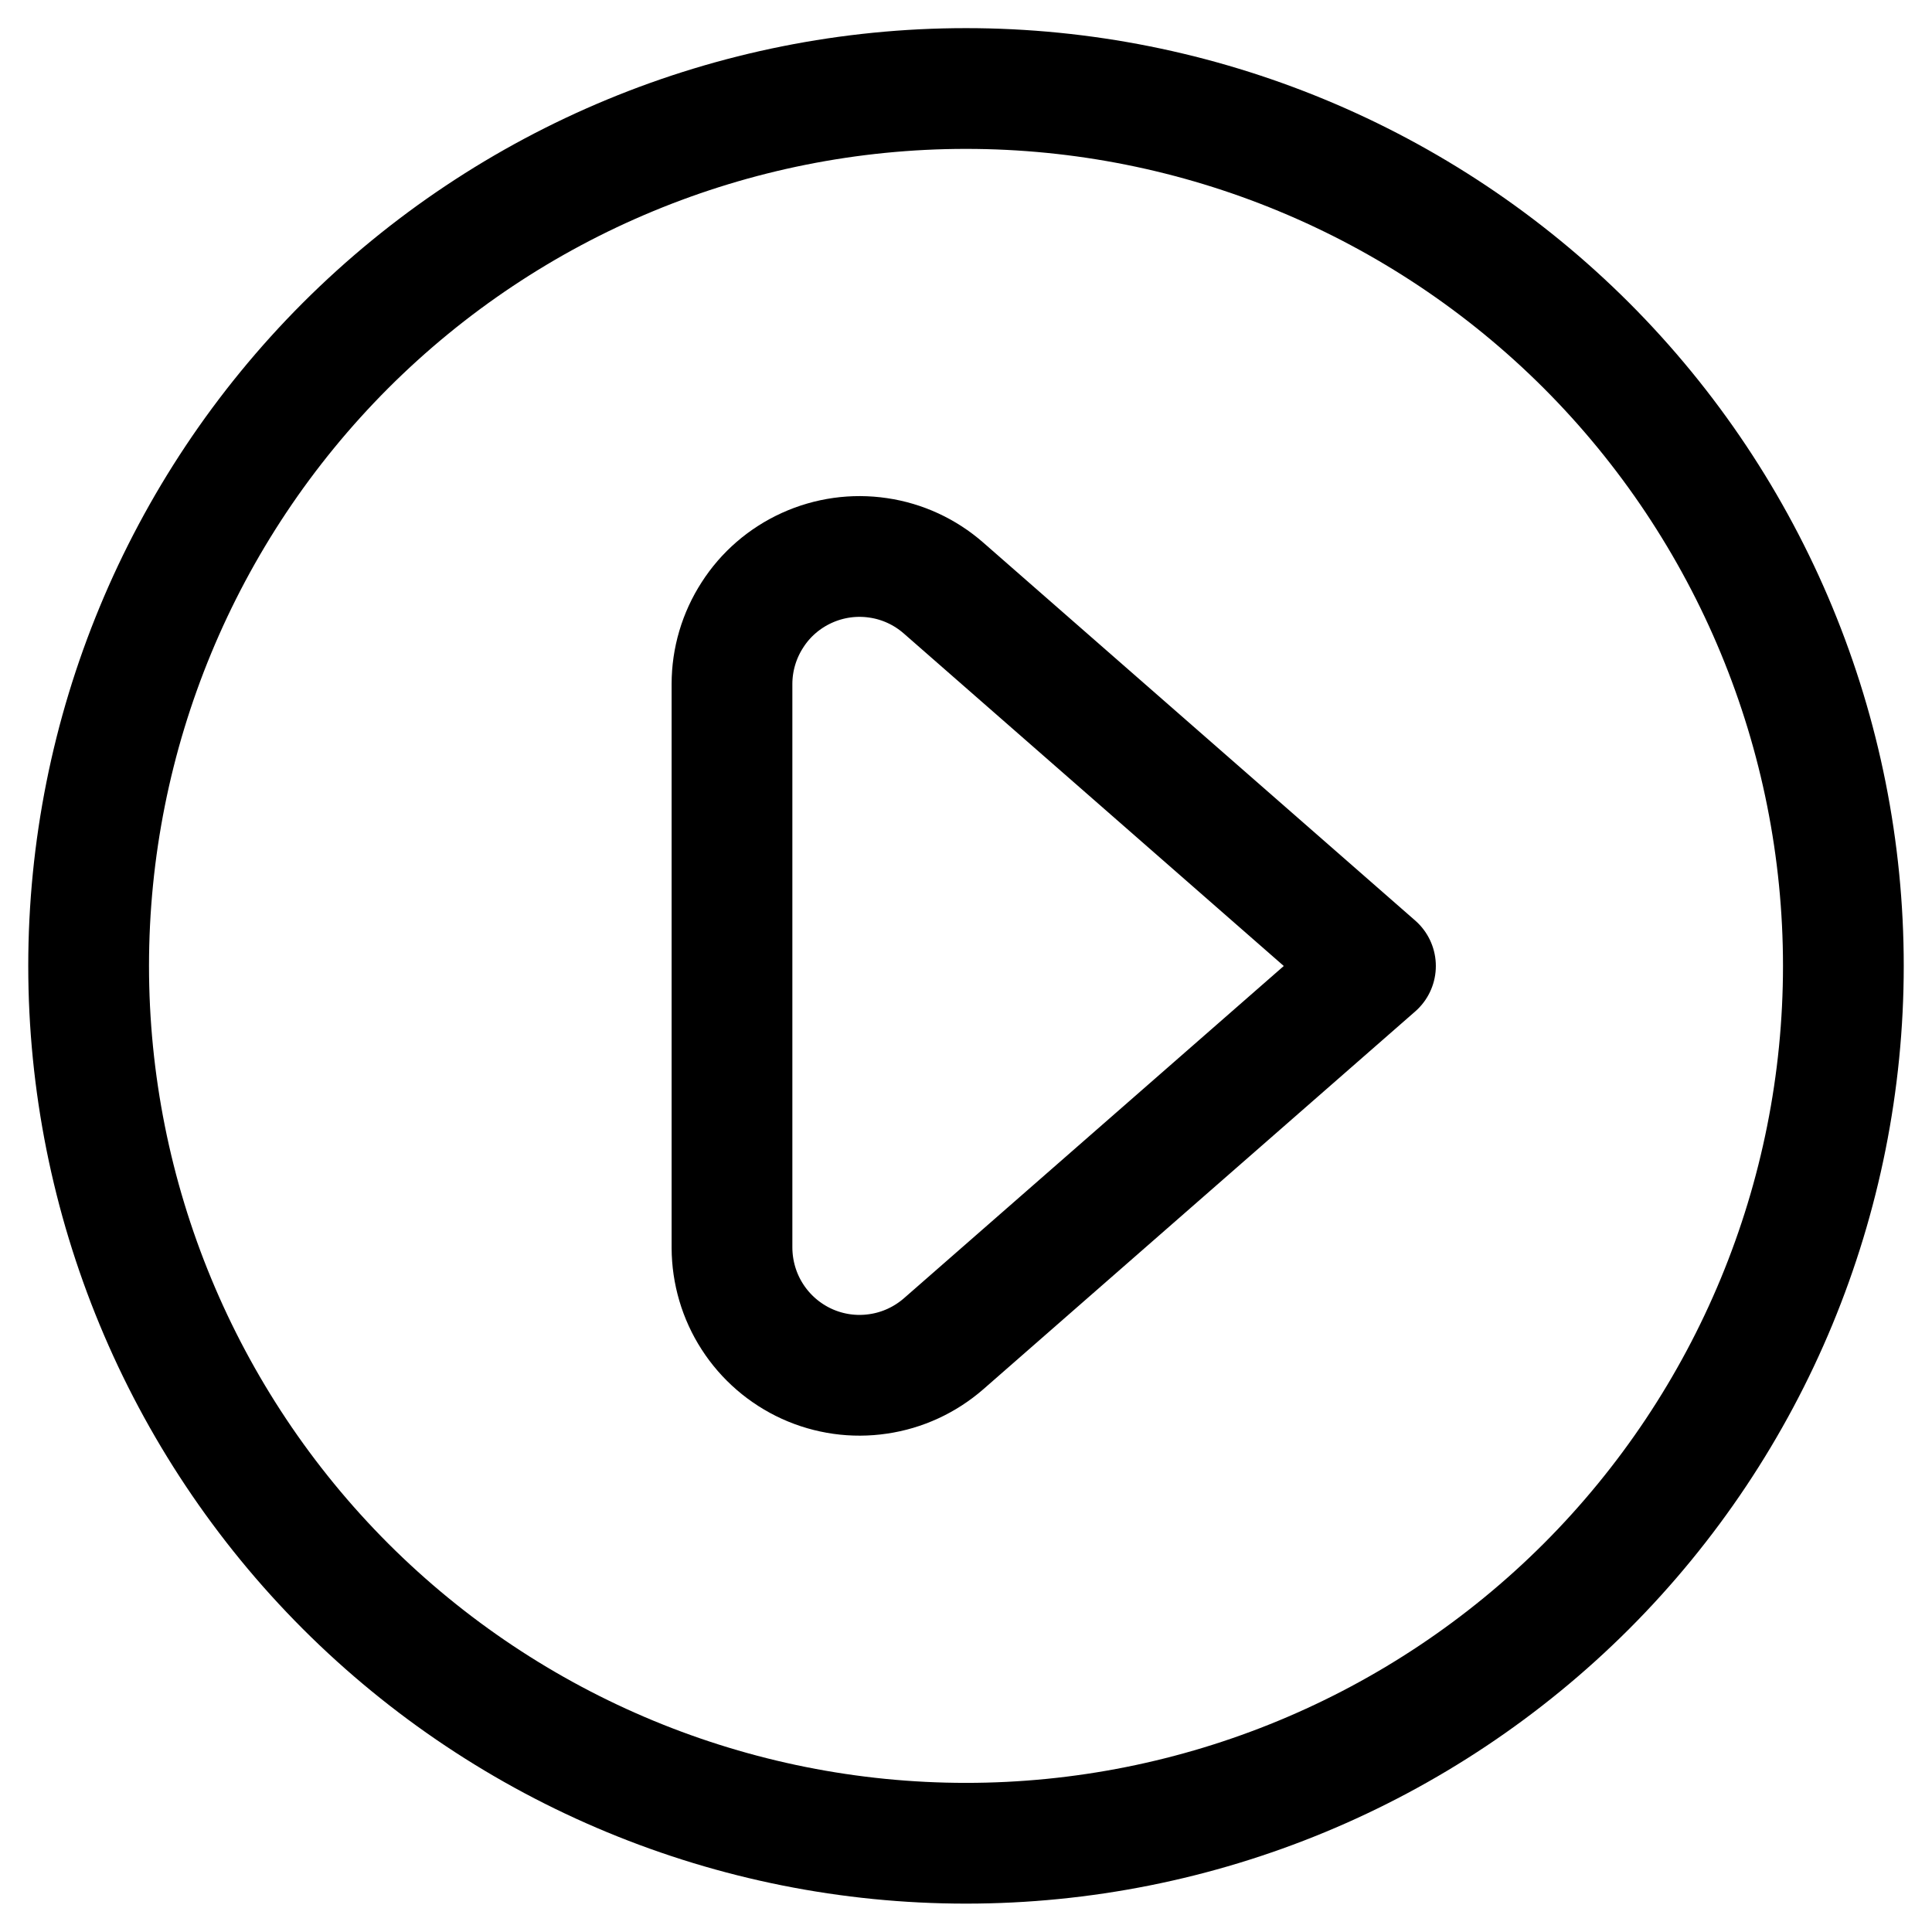 <svg width="16" height="16" viewBox="0 0 16 16" fill="none" xmlns="http://www.w3.org/2000/svg">
<g id="Left icon" clip-path="url(#clip0_1481_1295)">
<path id="Vector" d="M0.734 7.999C0.734 9.926 1.5 11.774 2.862 13.137C4.225 14.499 6.073 15.265 8 15.265C9.927 15.265 11.775 14.499 13.138 13.137C14.5 11.774 15.266 9.926 15.266 7.999C15.266 6.072 14.5 4.224 13.138 2.861C11.775 1.499 9.927 0.733 8 0.733C6.073 0.733 4.225 1.499 2.862 2.861C1.5 4.224 0.734 6.072 0.734 7.999Z" stroke="black" stroke-linecap="round" stroke-linejoin="round"/>
<path id="Vector_2" d="M6.062 10.334C6.063 10.536 6.121 10.735 6.231 10.905C6.341 11.076 6.498 11.211 6.682 11.295C6.867 11.379 7.072 11.408 7.273 11.378C7.473 11.349 7.661 11.262 7.814 11.129L11.391 8L7.814 4.87C7.661 4.736 7.473 4.649 7.273 4.62C7.072 4.59 6.867 4.619 6.682 4.703C6.497 4.787 6.34 4.922 6.231 5.093C6.121 5.263 6.062 5.462 6.062 5.665V10.334Z" stroke="black" stroke-linecap="round" stroke-linejoin="round"/>
</g>
<defs>
<clipPath id="clip0_1481_1295">
<rect width="16" height="16" fill="white"/>
</clipPath>
</defs>
</svg>

